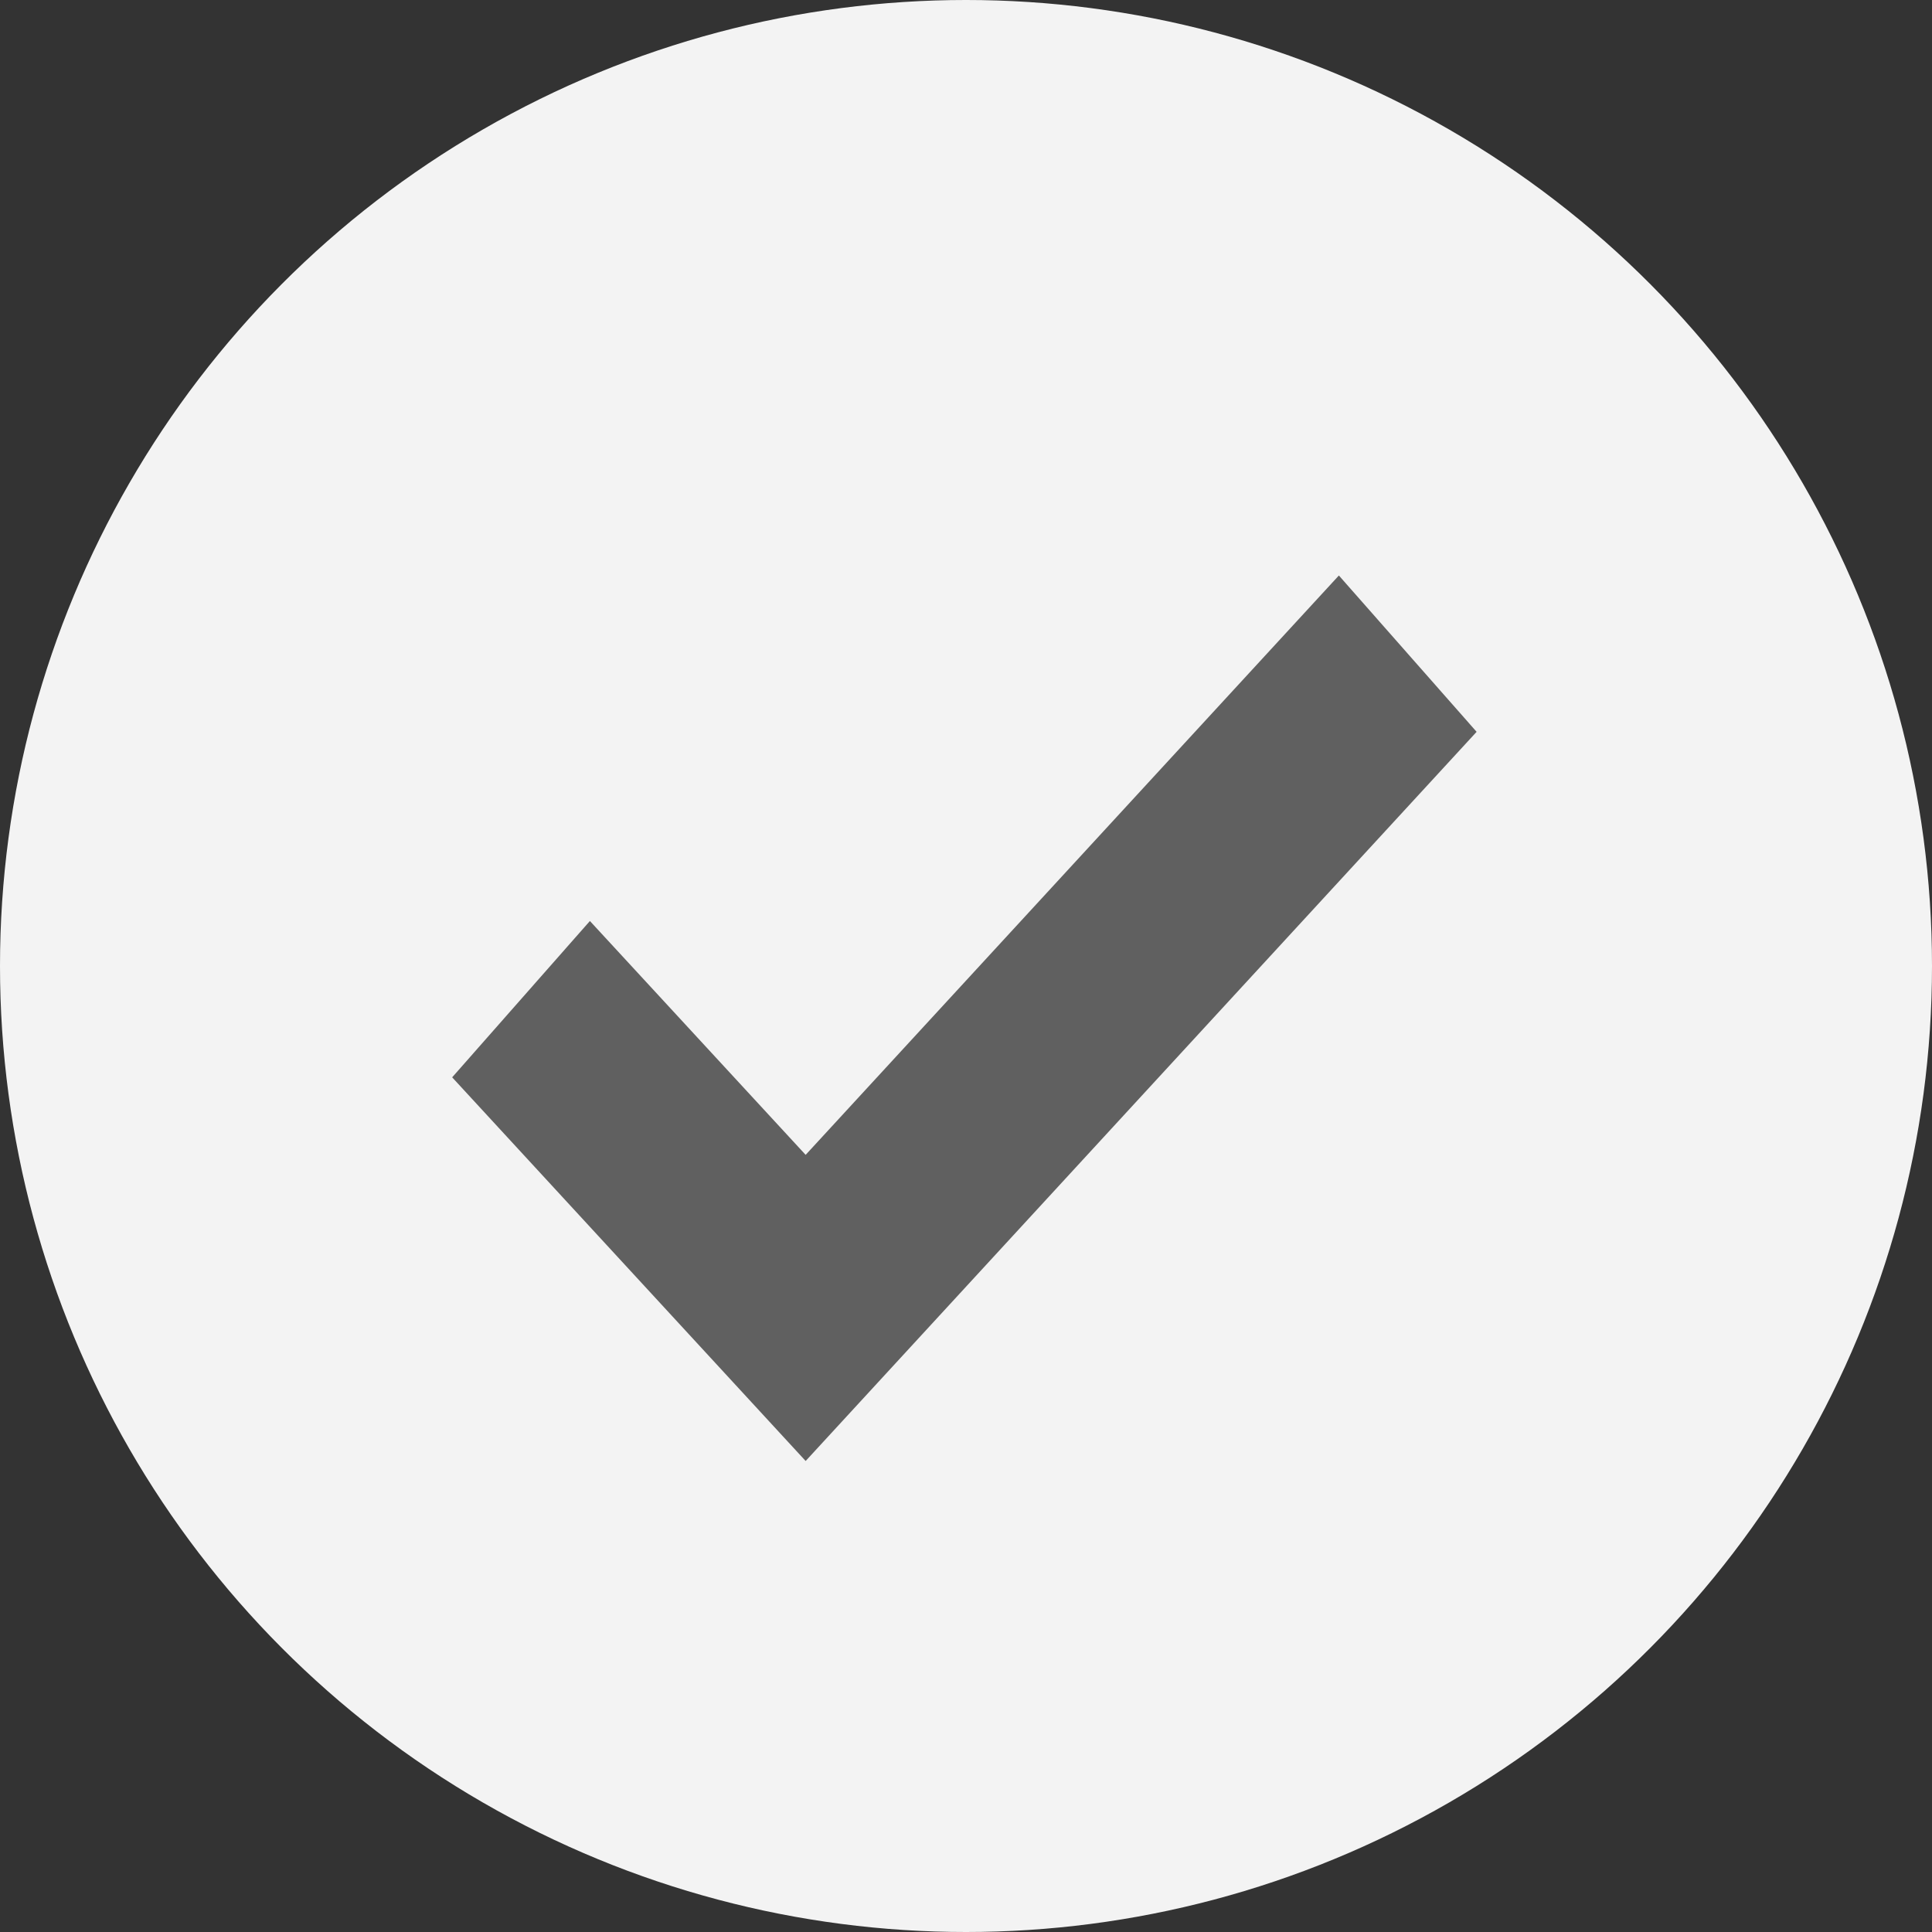 <?xml version="1.0" encoding="UTF-8"?>
<svg width="24px" height="24px" viewBox="0 0 24 24" version="1.1" xmlns="http://www.w3.org/2000/svg" xmlns:xlink="http://www.w3.org/1999/xlink">
    <rect x="0" y="0" width="24" height="24" fill="#333333" stroke="none"/>
    <title>编组 2</title>
    <g id="BETA-Feedback-VOC-Round2" stroke="none" stroke-width="1" fill="none" fill-rule="evenodd">
        <g id="5.5-Wizard-PasscodeEmpty" transform="translate(-24, -218)">
            <g id="编组-2" transform="translate(24, 218)">
                <circle id="circle形" fill="#F3F3F3" cx="12" cy="12" r="12"></circle>
                <polygon id="Path" fill="#606060" points="10.008 14.346 7.328 11.441 5.617 13.383 10.008 18.149 18.343 9.091 16.632 7.149"></polygon>
            </g>
        </g>
    </g>
</svg>